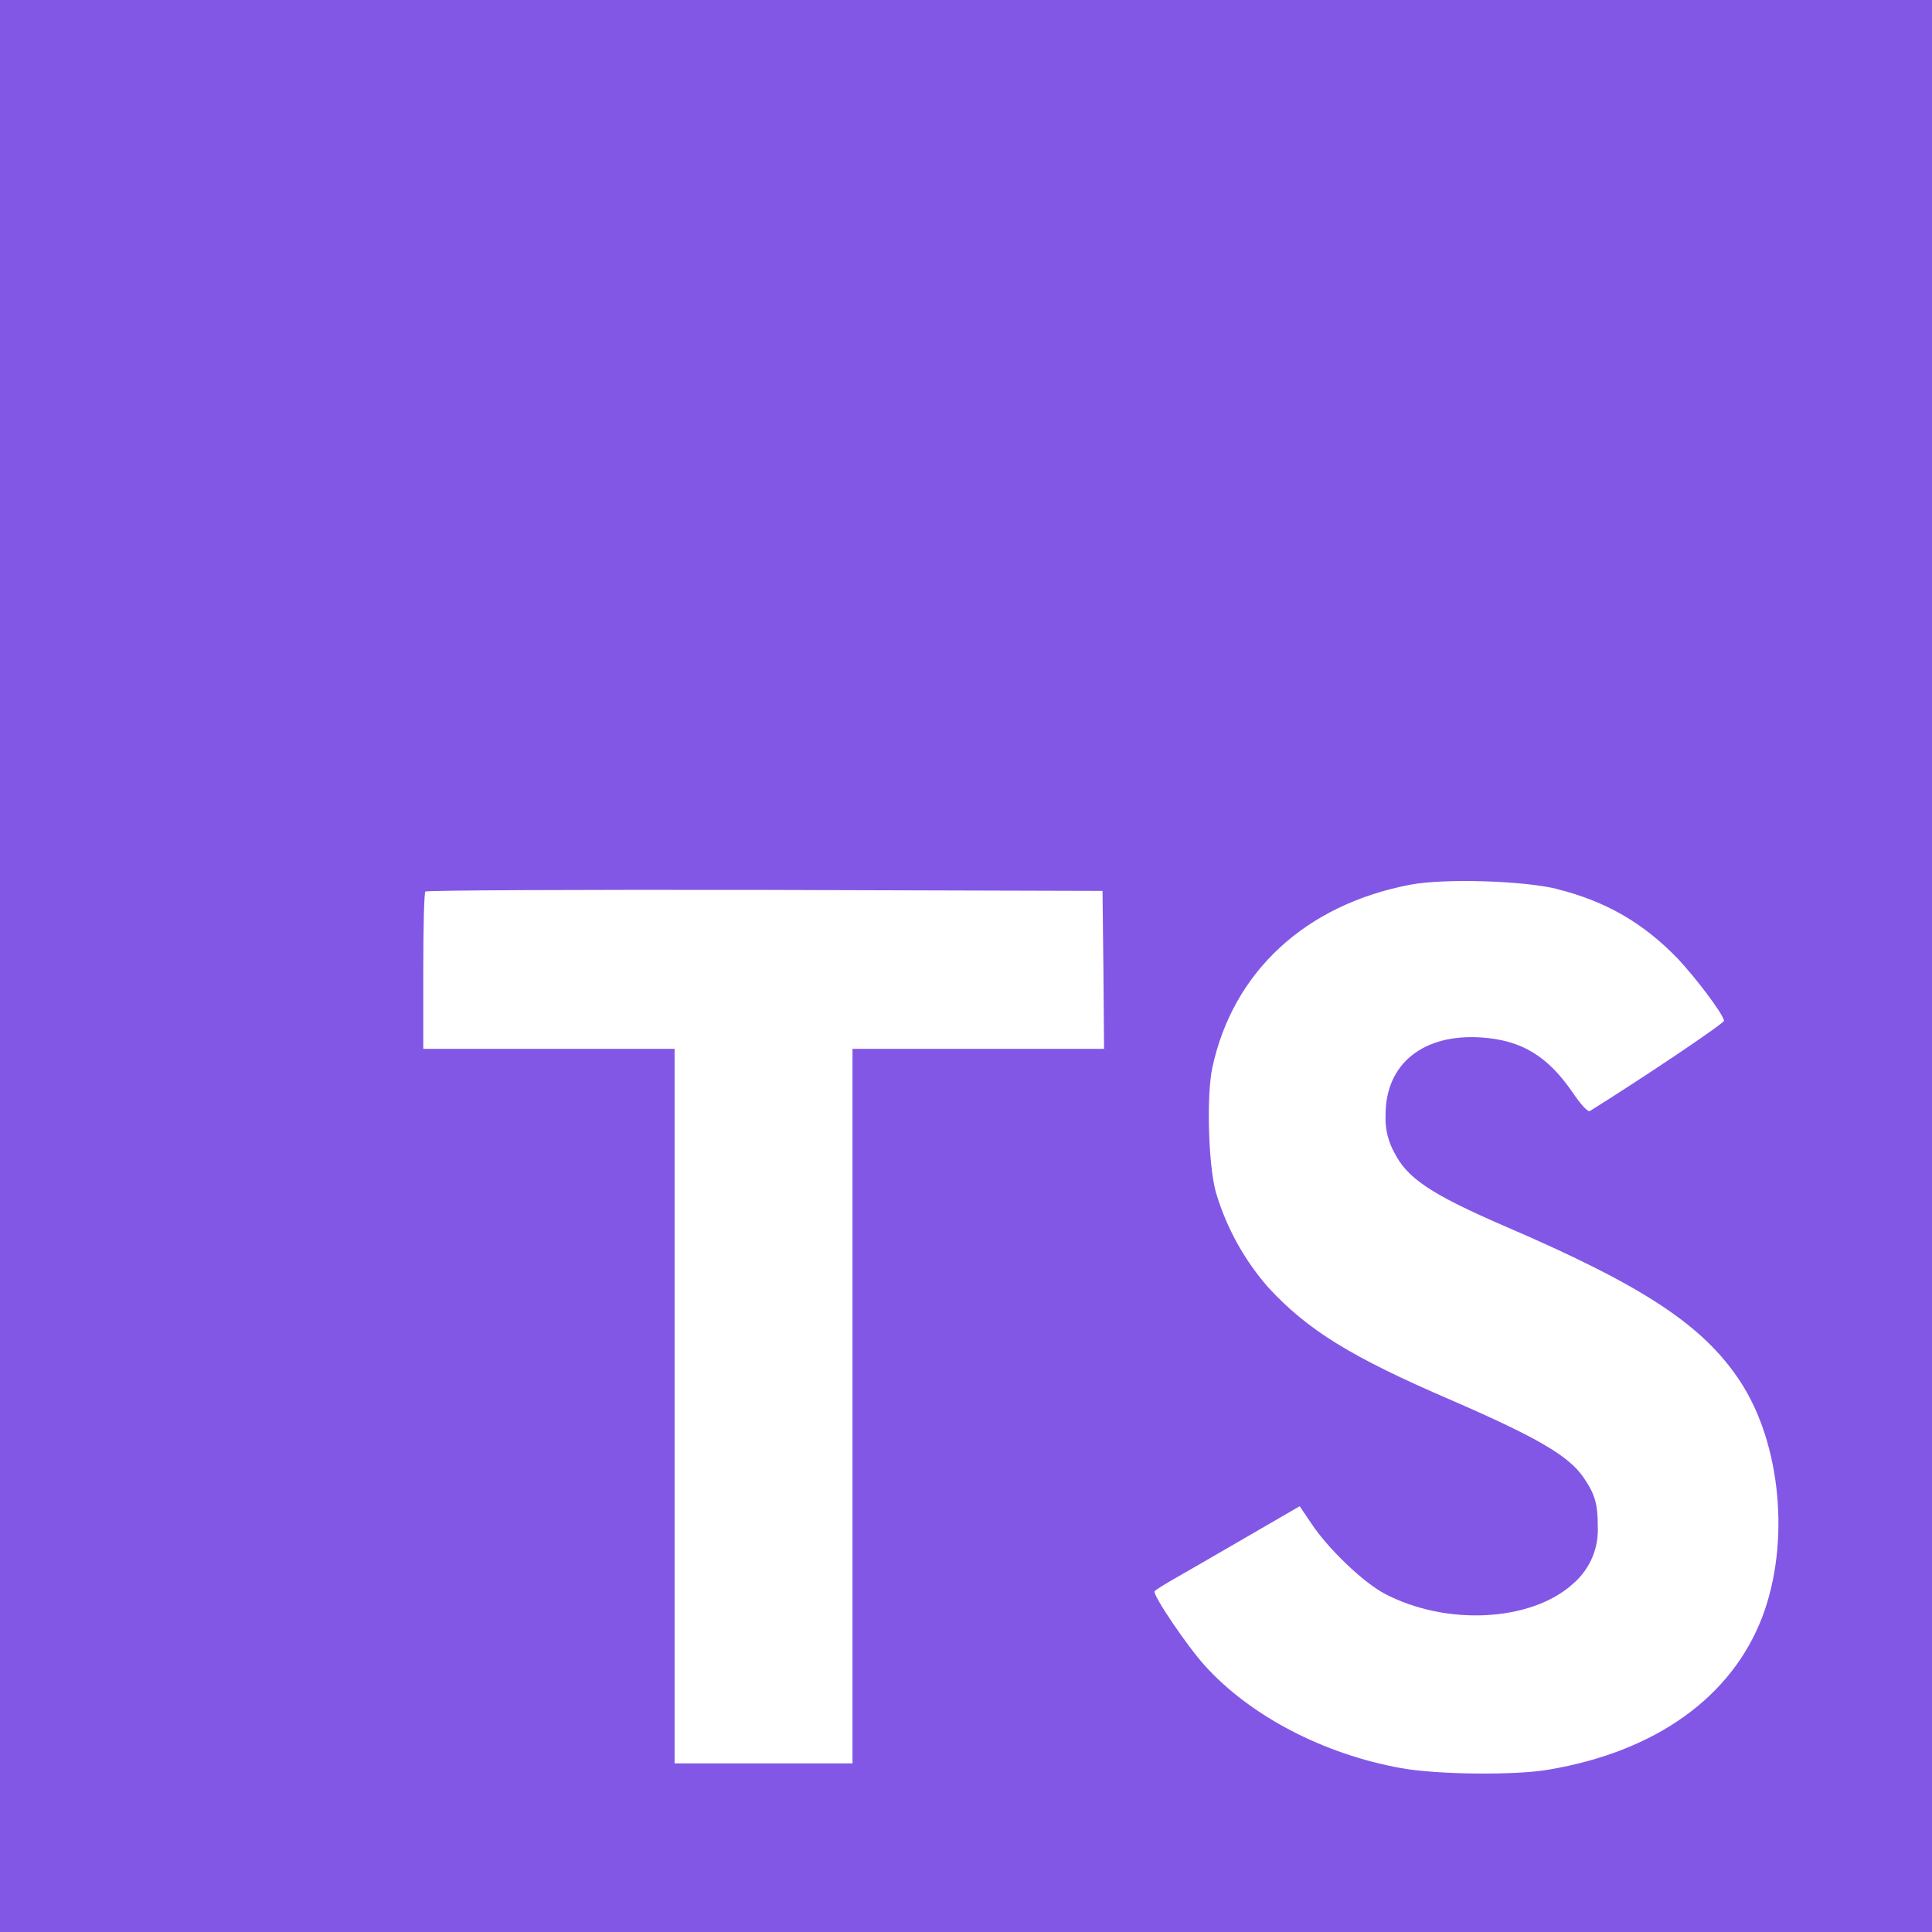 <svg id="SvgjsSvg1011" width="288" height="288" xmlns="http://www.w3.org/2000/svg" version="1.1" xmlnsXlink="http://www.w3.org/1999/xlink" xmlnsSvgjs="http://svgjs.com/svgjs"><defs id="SvgjsDefs1012"></defs><g id="SvgjsG1013"><svg xmlns="http://www.w3.org/2000/svg" enable-background="new 0 0 24 24" viewBox="0 0 24 24" width="288" height="288"><path d="M0,12v12h24V0H0V12z M14.563,19.626c0.108-0.061,0.511-0.294,0.892-0.515l0.69-0.4l0.145,0.214c0.202,0.308,0.643,0.731,0.91,0.872c0.766,0.404,1.817,0.347,2.335-0.118c0.193-0.163,0.314-0.405,0.314-0.675c0-0.016,0-0.031-0.001-0.047v0.002c0-0.278-0.035-0.4-0.18-0.61c-0.186-0.266-0.567-0.49-1.649-0.96c-1.238-0.533-1.771-0.864-2.259-1.39c-0.294-0.334-0.521-0.736-0.653-1.178l-0.006-0.022c-0.091-0.339-0.114-1.189-0.042-1.531c0.255-1.197,1.158-2.03,2.461-2.278c0.423-0.08,1.406-0.05,1.821,0.053v0.001c0.61,0.152,1.074,0.423,1.501,0.865c0.221,0.236,0.549,0.666,0.575,0.77c0.008,0.03-1.036,0.73-1.668,1.123c-0.023,0.015-0.115-0.084-0.217-0.236c-0.31-0.45-0.633-0.644-1.128-0.678c-0.728-0.05-1.196,0.331-1.192,0.967c0,0.011-0.001,0.024-0.001,0.037c0,0.151,0.038,0.293,0.105,0.417l-0.002-0.005c0.16,0.331,0.458,0.53,1.39,0.933c1.719,0.74,2.454,1.227,2.911,1.92c0.51,0.773,0.625,2.008,0.278,2.926c-0.38,0.998-1.325,1.676-2.655,1.9c-0.411,0.073-1.386,0.062-1.828-0.018c-0.964-0.172-1.878-0.648-2.442-1.273c-0.221-0.243-0.652-0.88-0.625-0.925C14.354,19.751,14.453,19.69,14.563,19.626z M5.258,12.065c0-0.534,0.011-0.98,0.026-0.99c0.012-0.016,1.913-0.024,4.217-0.02l4.195,0.012l0.011,0.979l0.008,0.983H10.59v8.876H8.38v-8.876H5.258V12.065z" fill="#8257e6" class="color000 svgShape"></path></svg></g></svg>